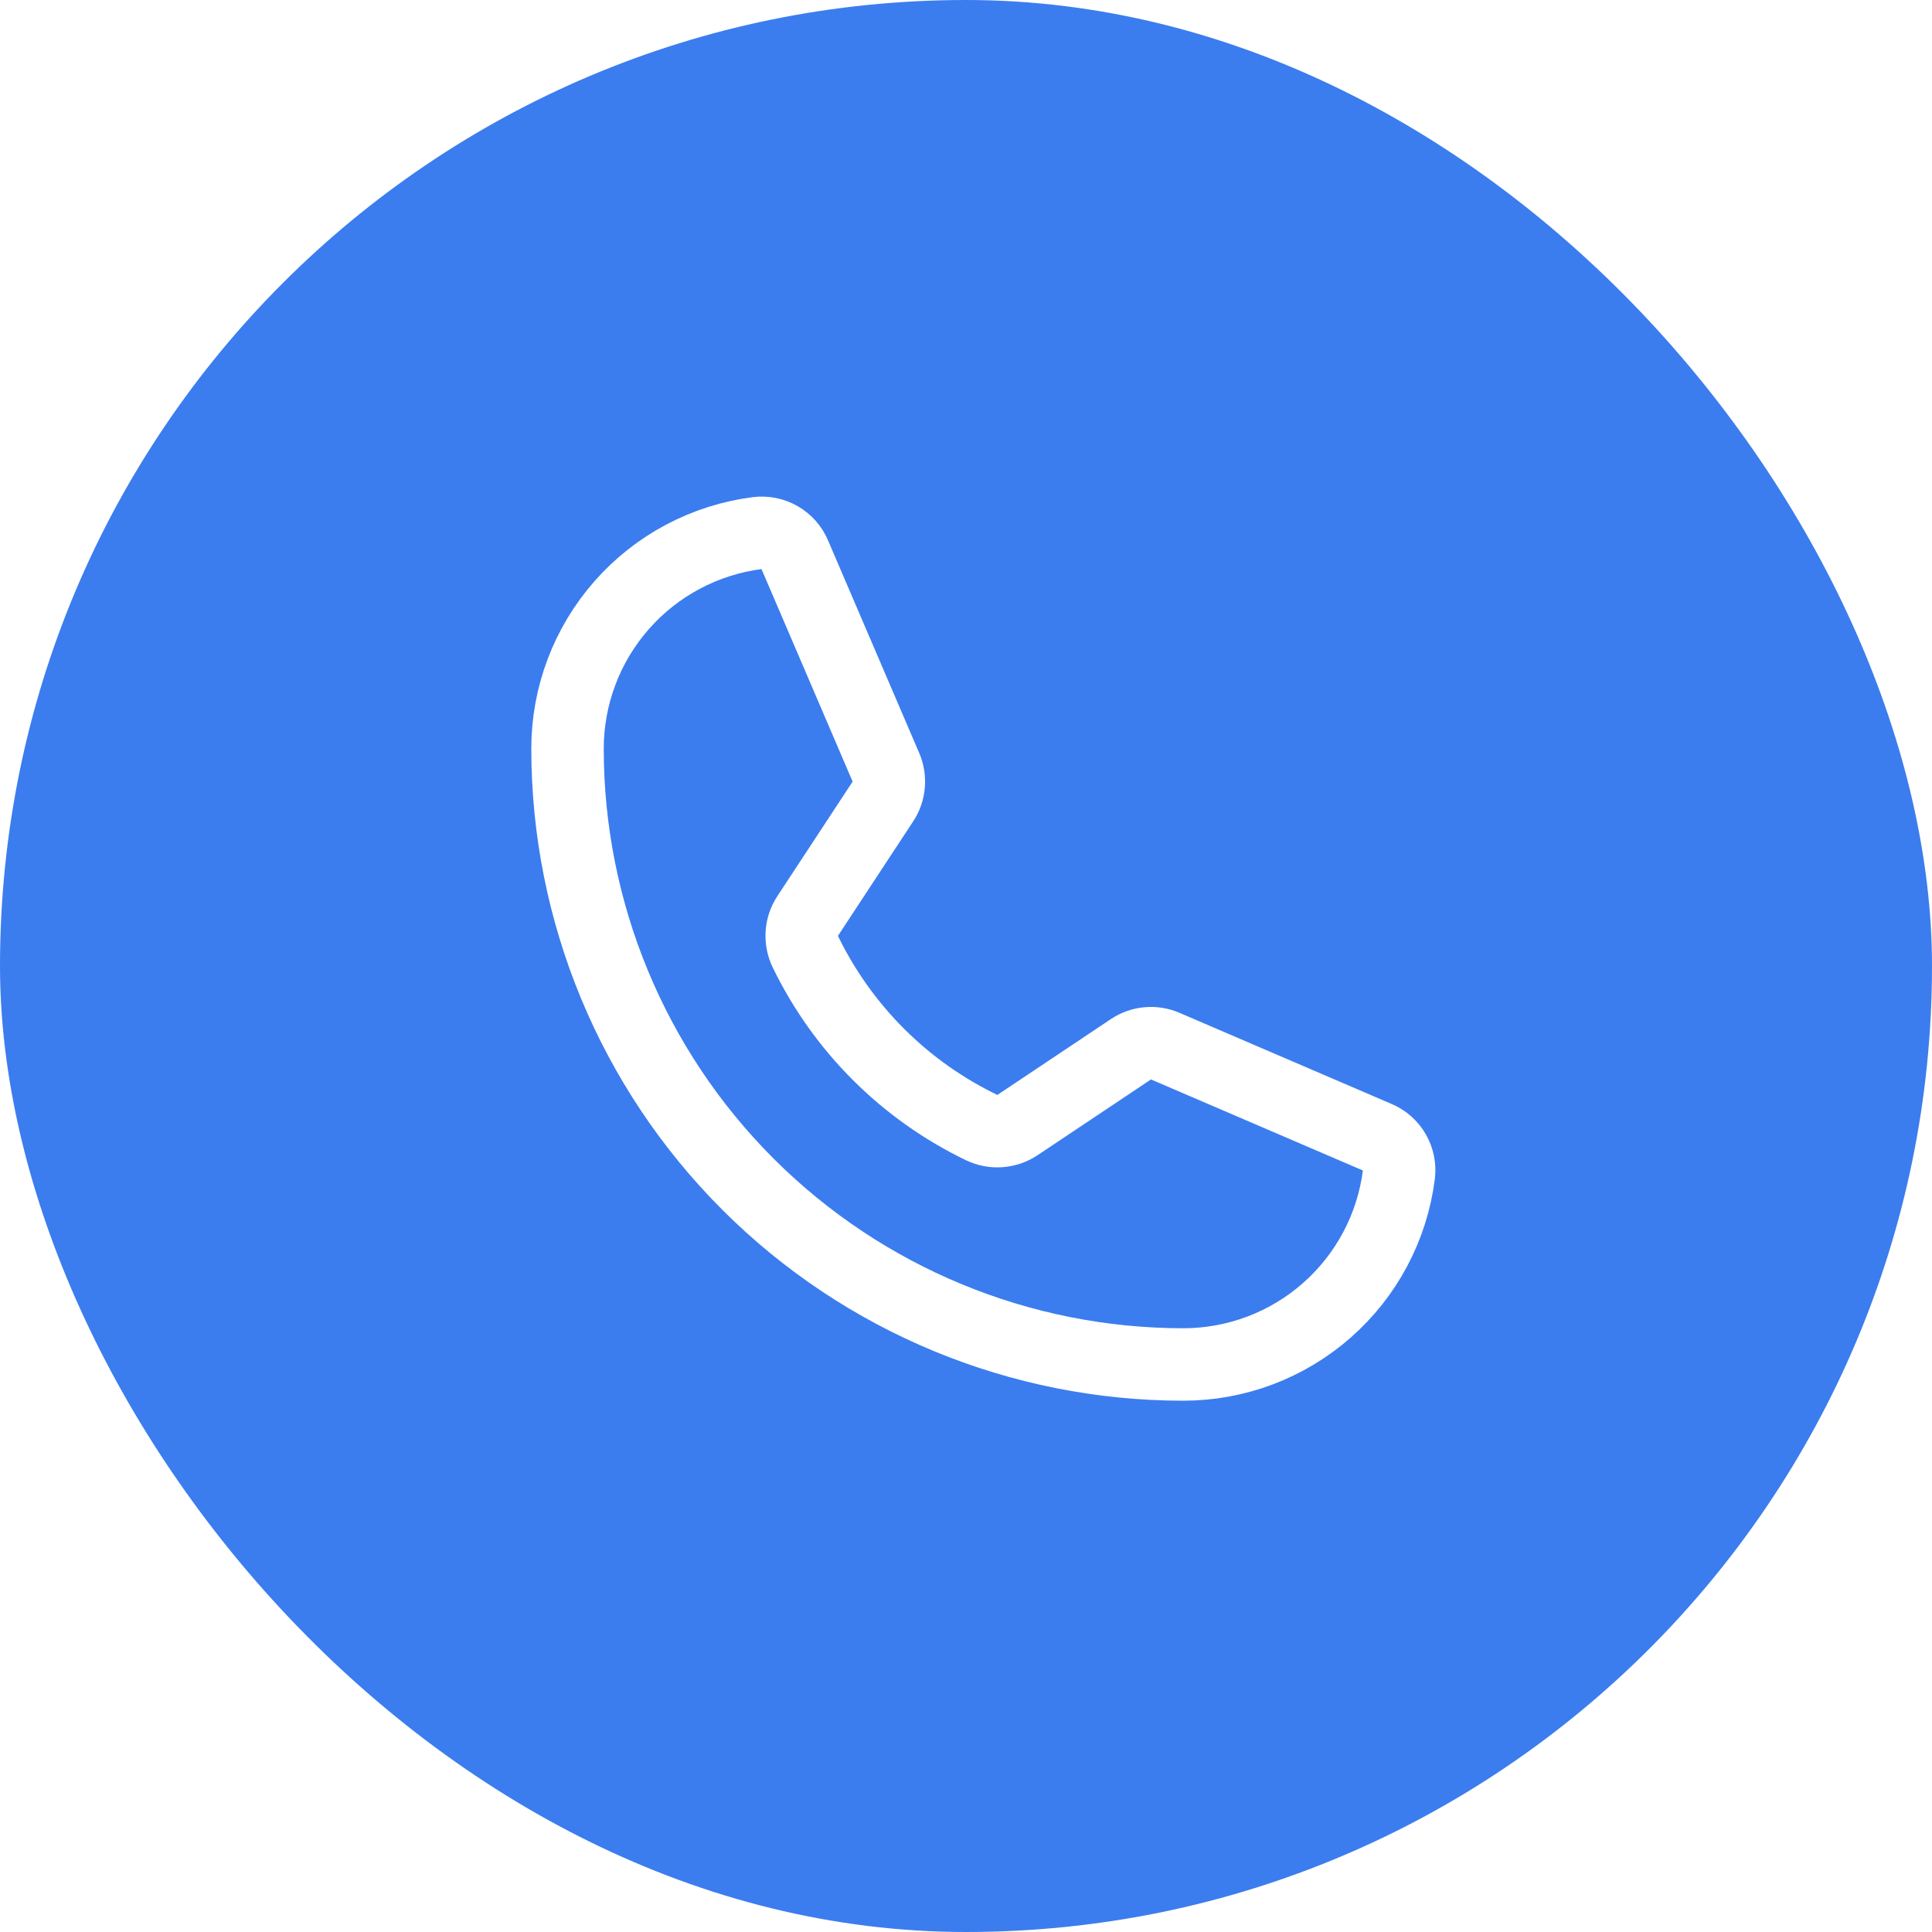 <svg width="40" height="40" viewBox="0 0 40 40" fill="none" xmlns="http://www.w3.org/2000/svg">
<g filter="url(#filter0_b_4041_718)">
<rect width="40" height="40" rx="20" fill="#3B7DEF"/>
<g clip-path="url(#clip0_4041_718)">
<path d="M16.672 19.7C17.444 21.294 18.732 22.579 20.328 23.347C20.446 23.403 20.576 23.427 20.706 23.417C20.836 23.407 20.961 23.363 21.069 23.291L23.413 21.725C23.516 21.655 23.636 21.612 23.76 21.601C23.885 21.589 24.01 21.609 24.125 21.659L28.512 23.544C28.663 23.606 28.788 23.716 28.869 23.857C28.95 23.997 28.983 24.161 28.962 24.322C28.823 25.407 28.294 26.405 27.472 27.128C26.651 27.851 25.594 28.25 24.5 28.25C21.119 28.25 17.875 26.907 15.484 24.516C13.093 22.125 11.75 18.881 11.75 15.5C11.75 14.406 12.149 13.349 12.872 12.528C13.595 11.706 14.593 11.177 15.678 11.037C15.839 11.017 16.003 11.05 16.143 11.131C16.284 11.212 16.394 11.338 16.456 11.488L18.341 15.884C18.39 15.997 18.41 16.12 18.4 16.243C18.39 16.366 18.351 16.484 18.284 16.587L16.719 18.969C16.649 19.076 16.608 19.2 16.6 19.328C16.592 19.456 16.616 19.584 16.672 19.7Z" stroke="white" stroke-width="1.5" stroke-linecap="round" stroke-linejoin="round"/>
</g>
</g>
<defs>
<filter id="filter0_b_4041_718" x="-8" y="-8" width="56" height="56" filterUnits="userSpaceOnUse" color-interpolation-filters="sRGB">
<feFlood flood-opacity="0" result="BackgroundImageFix"/>
<feGaussianBlur in="BackgroundImageFix" stdDeviation="4"/>
<feComposite in2="SourceAlpha" operator="in" result="effect1_backgroundBlur_4041_718"/>
<feBlend mode="normal" in="SourceGraphic" in2="effect1_backgroundBlur_4041_718" result="shape"/>
</filter>
<clipPath id="clip0_4041_718">
<rect width="24" height="24" fill="white" transform="translate(8 8)"/>
</clipPath>
</defs>
</svg>
